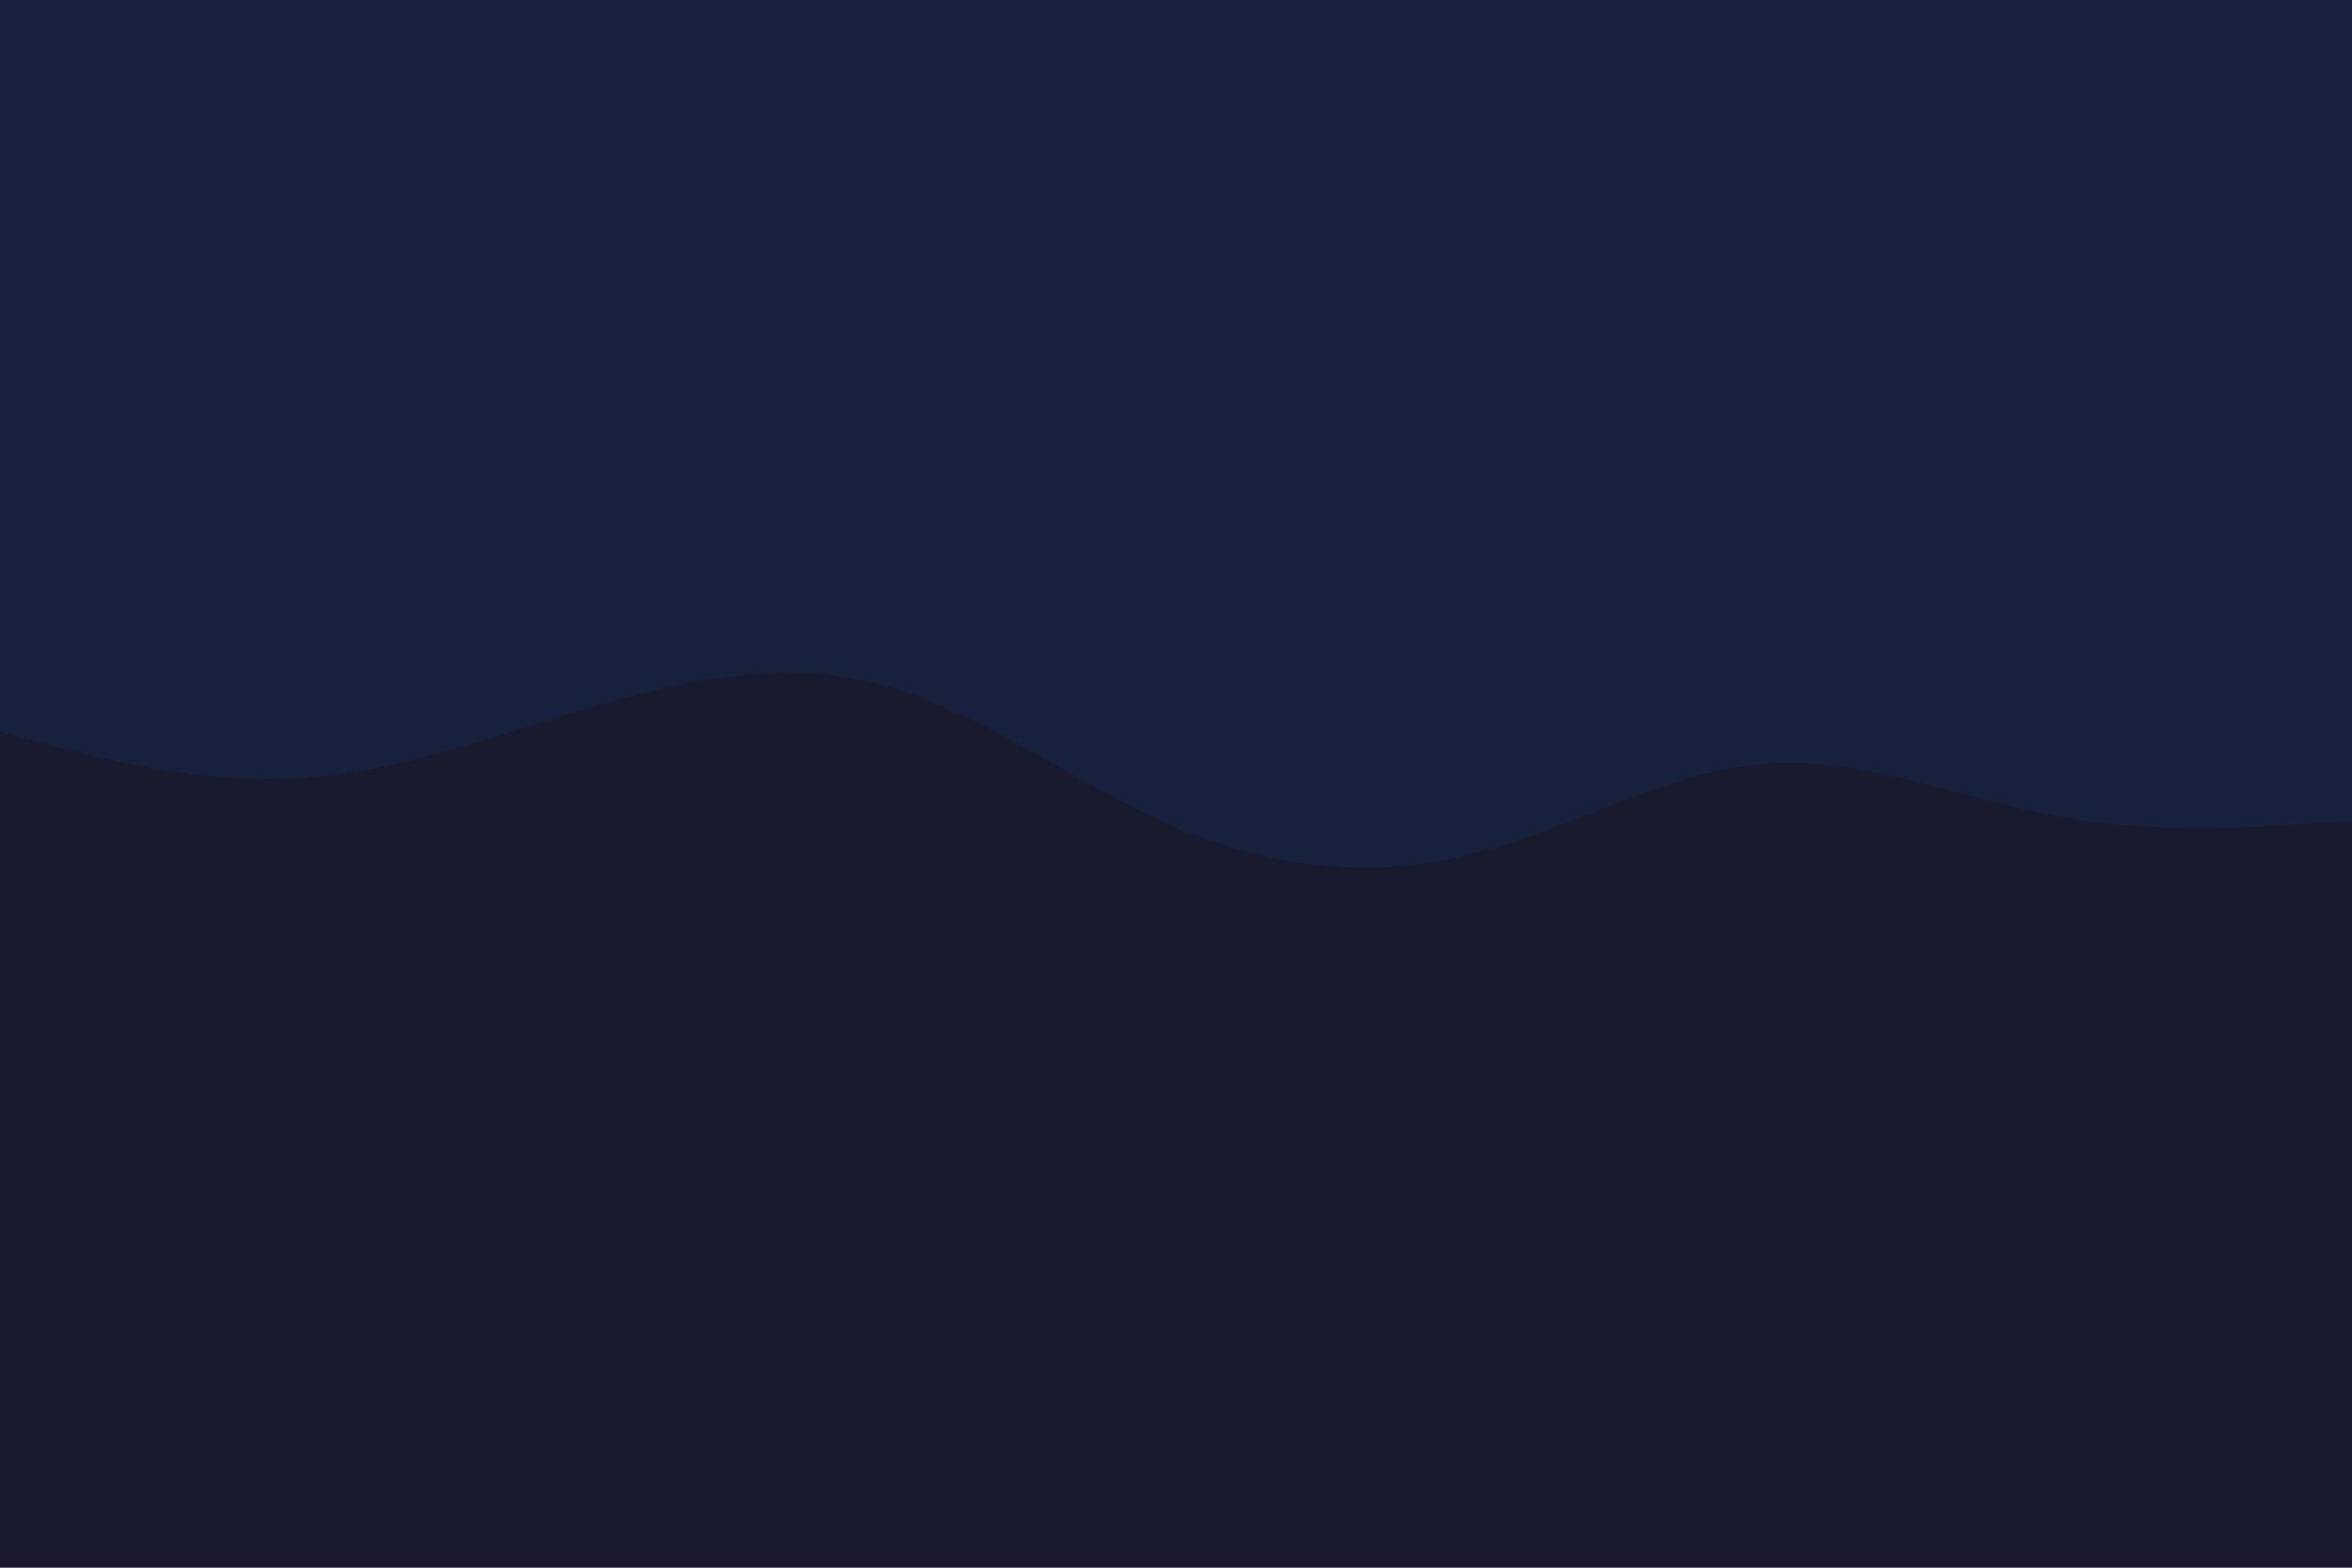 <svg id="visual" viewBox="0 0 900 600" width="900" height="600" xmlns="http://www.w3.org/2000/svg" xmlns:xlink="http://www.w3.org/1999/xlink" version="1.1"><rect x="0" y="0" width="900" height="600" fill="#1A1A2E"></rect><path d="M0 280L18.8 285C37.7 290 75.3 300 112.8 298C150.3 296 187.7 282 225.2 271C262.7 260 300.3 252 337.8 262.2C375.3 272.3 412.7 300.7 450.2 316.7C487.7 332.7 525.3 336.3 562.8 327C600.3 317.7 637.7 295.3 675.2 292.3C712.7 289.3 750.3 305.7 787.8 312.5C825.3 319.3 862.7 316.7 881.3 315.3L900 314L900 0L881.3 0C862.7 0 825.3 0 787.8 0C750.3 0 712.7 0 675.2 0C637.7 0 600.3 0 562.8 0C525.3 0 487.7 0 450.2 0C412.7 0 375.3 0 337.8 0C300.3 0 262.7 0 225.2 0C187.7 0 150.3 0 112.8 0C75.3 0 37.7 0 18.8 0L0 0Z" fill="#16213E" stroke-linecap="round" stroke-linejoin="miter"></path></svg>